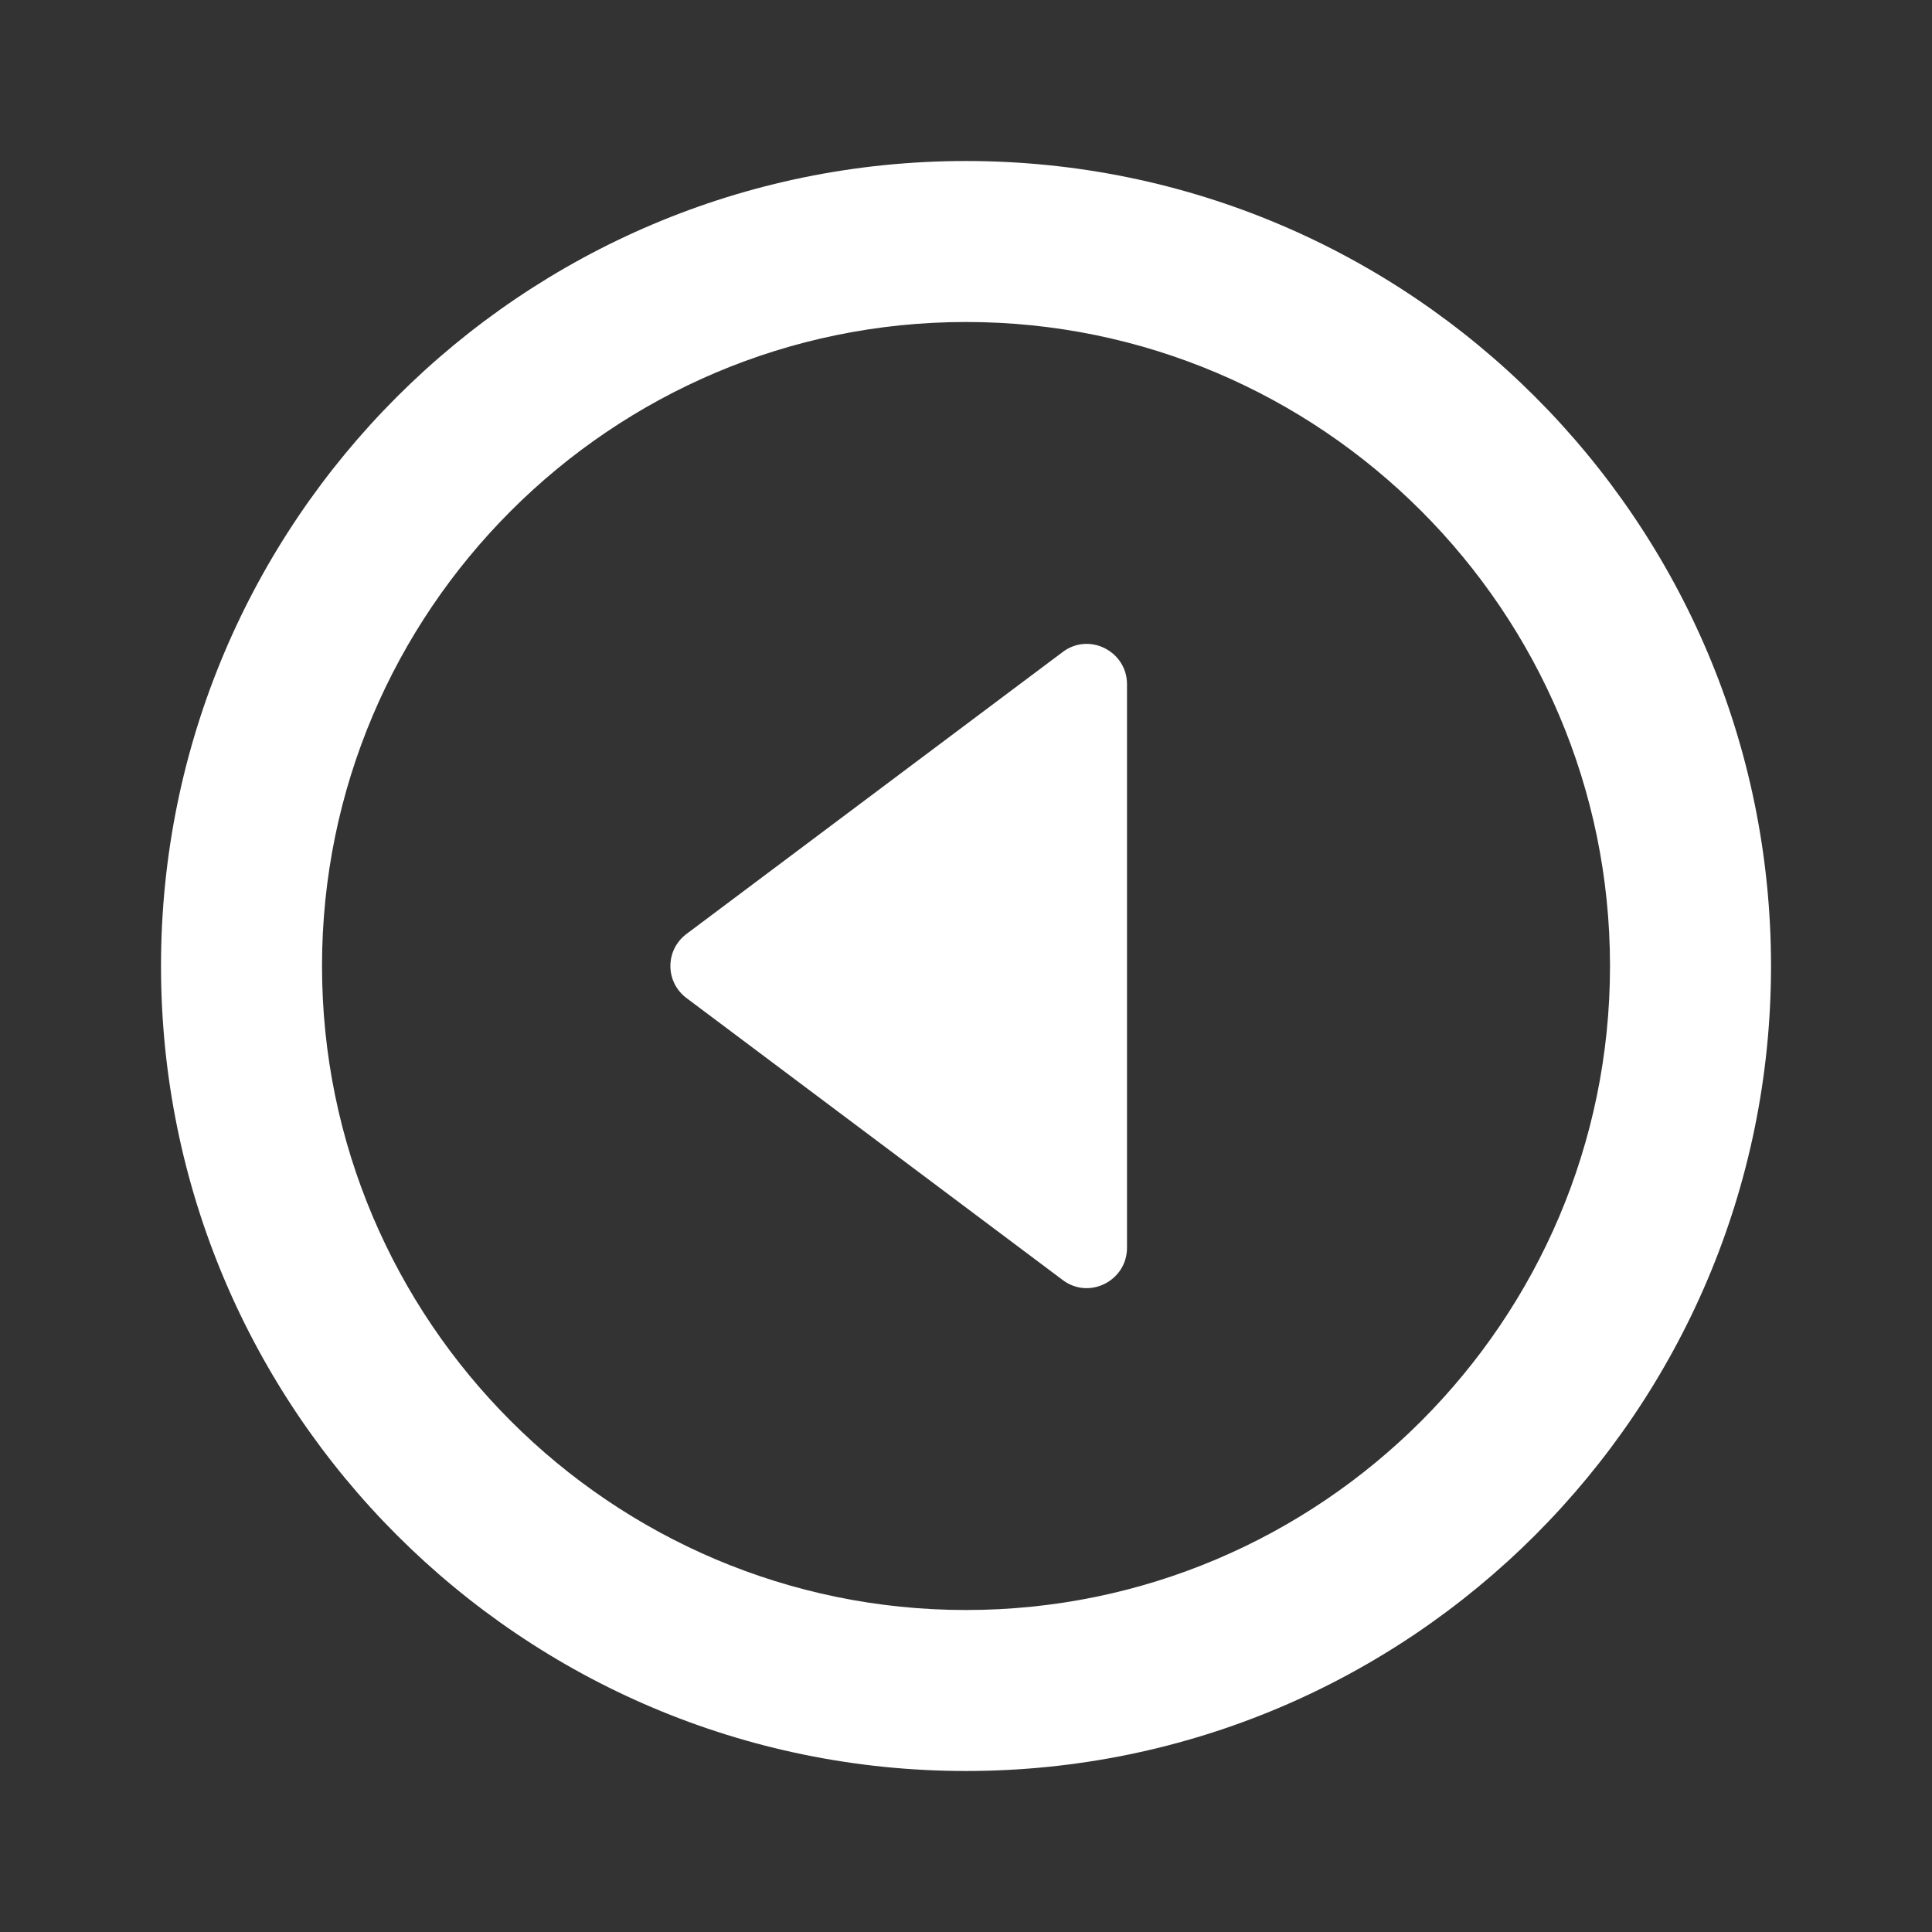 <svg width="77" height="77" viewBox="0 0 77 77" fill="none" xmlns="http://www.w3.org/2000/svg">
<rect x="0" y="0" width="77" height="77" fill="#333333" stroke="none"/>
<path fill-rule="evenodd" clip-rule="evenodd" d="M38.501 70.583C56.211 70.583 70.584 56.21 70.584 38.5C70.584 20.79 56.211 6.417 38.501 6.417C20.791 6.417 6.417 20.79 6.417 38.5C6.417 56.21 20.791 70.583 38.501 70.583ZM42.351 25.988L27.368 37.217C26.502 37.858 26.502 39.142 27.368 39.783L42.351 51.013C43.409 51.815 44.917 51.045 44.917 49.729V27.271C44.917 25.956 43.409 25.186 42.351 25.988ZM64.167 38.5C64.167 24.351 52.649 12.833 38.501 12.833C24.352 12.833 12.834 24.351 12.834 38.5C12.834 52.649 24.352 64.167 38.501 64.167C52.649 64.167 64.167 52.649 64.167 38.5Z" fill="white"/>
</svg>
